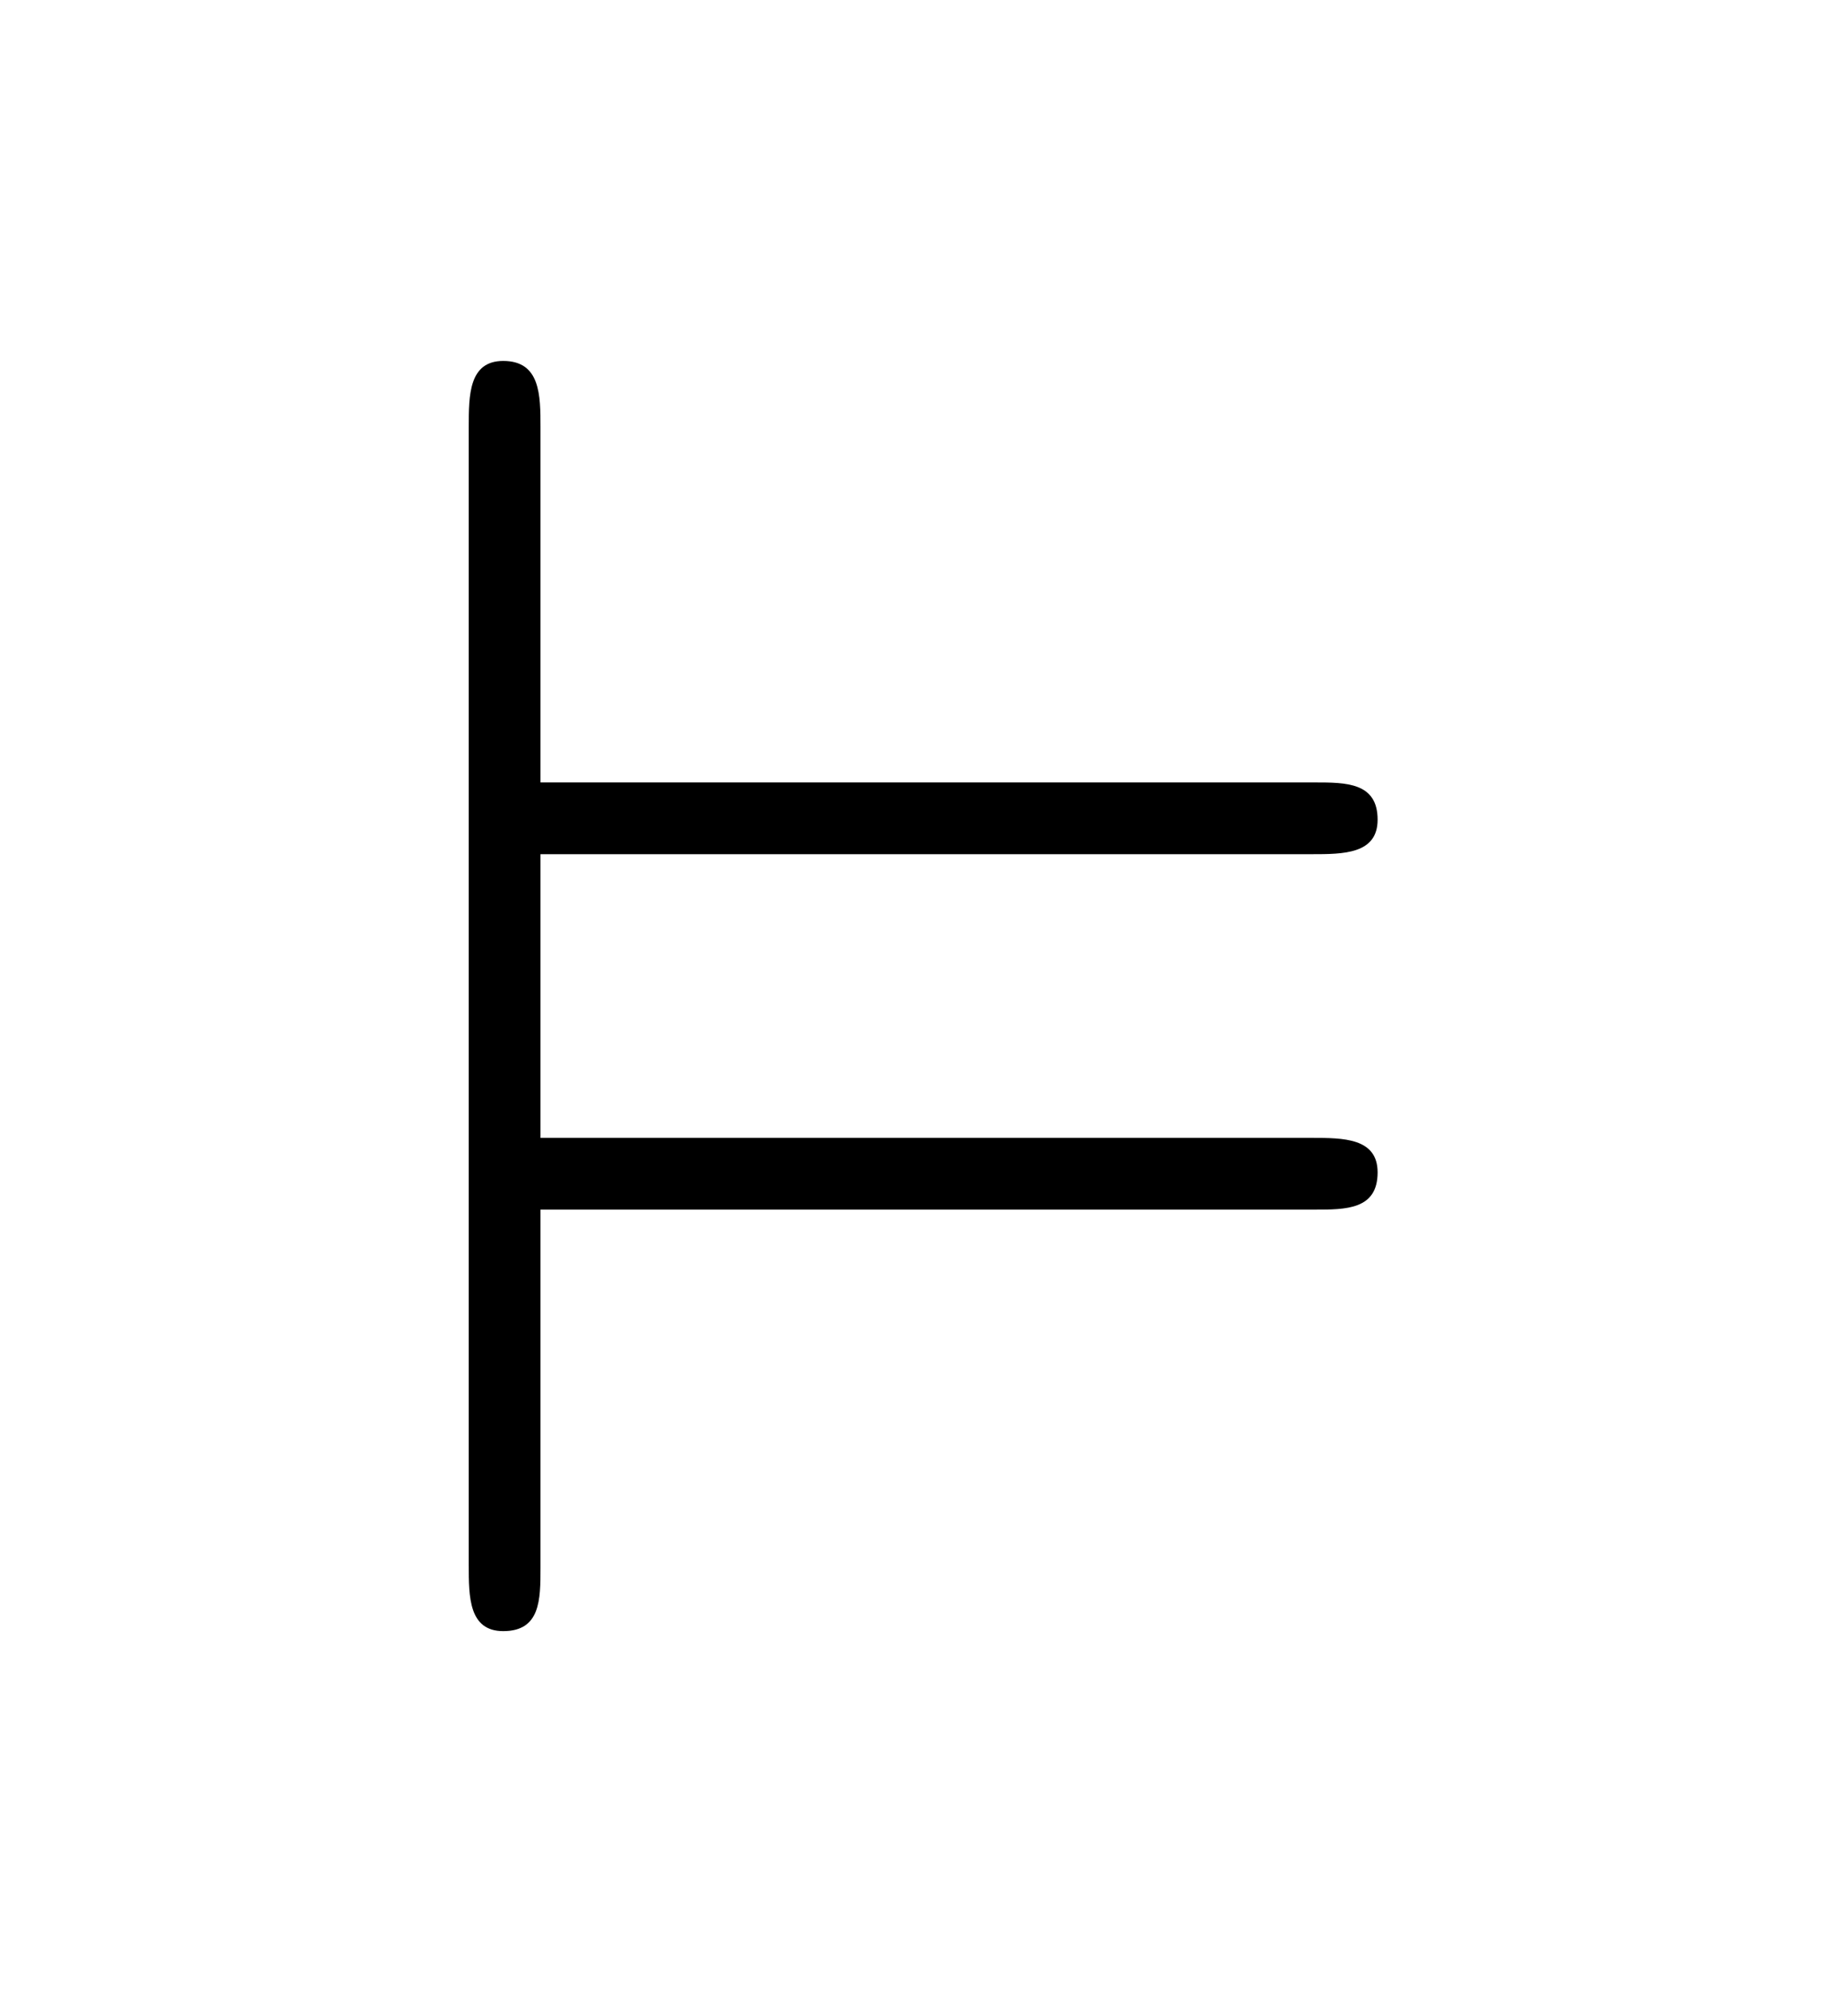 <?xml version="1.0" encoding="UTF-8"?>
<svg xmlns="http://www.w3.org/2000/svg" xmlns:xlink="http://www.w3.org/1999/xlink" width="10.073pt" height="10.882pt" viewBox="0 0 10.073 10.882" version="1.1">
<defs>
<g>
<symbol overflow="visible" id="glyph0-0">
<path style="stroke:none;" d=""/>
</symbol>
<symbol overflow="visible" id="glyph0-1">
<path style="stroke:none;" d="M 5.172 -2.297 C 5.344 -2.297 5.516 -2.297 5.516 -2.5 C 5.516 -2.688 5.328 -2.688 5.156 -2.688 L 0.953 -2.688 L 0.953 -4.234 L 5.156 -4.234 C 5.328 -4.234 5.516 -4.234 5.516 -4.422 C 5.516 -4.625 5.344 -4.625 5.172 -4.625 L 0.953 -4.625 L 0.953 -6.562 C 0.953 -6.734 0.953 -6.922 0.75 -6.922 C 0.562 -6.922 0.562 -6.734 0.562 -6.562 L 0.562 -0.359 C 0.562 -0.188 0.562 0 0.75 0 C 0.953 0 0.953 -0.172 0.953 -0.344 L 0.953 -2.297 Z "/>
</symbol>
</g>
</defs>
<g id="surface1">
<g style="fill:rgb(0%,0%,0%);fill-opacity:1;">
  <use xlink:href="#glyph0-1" x="1.993" y="8.889"/>
</g>
</g>
</svg>
